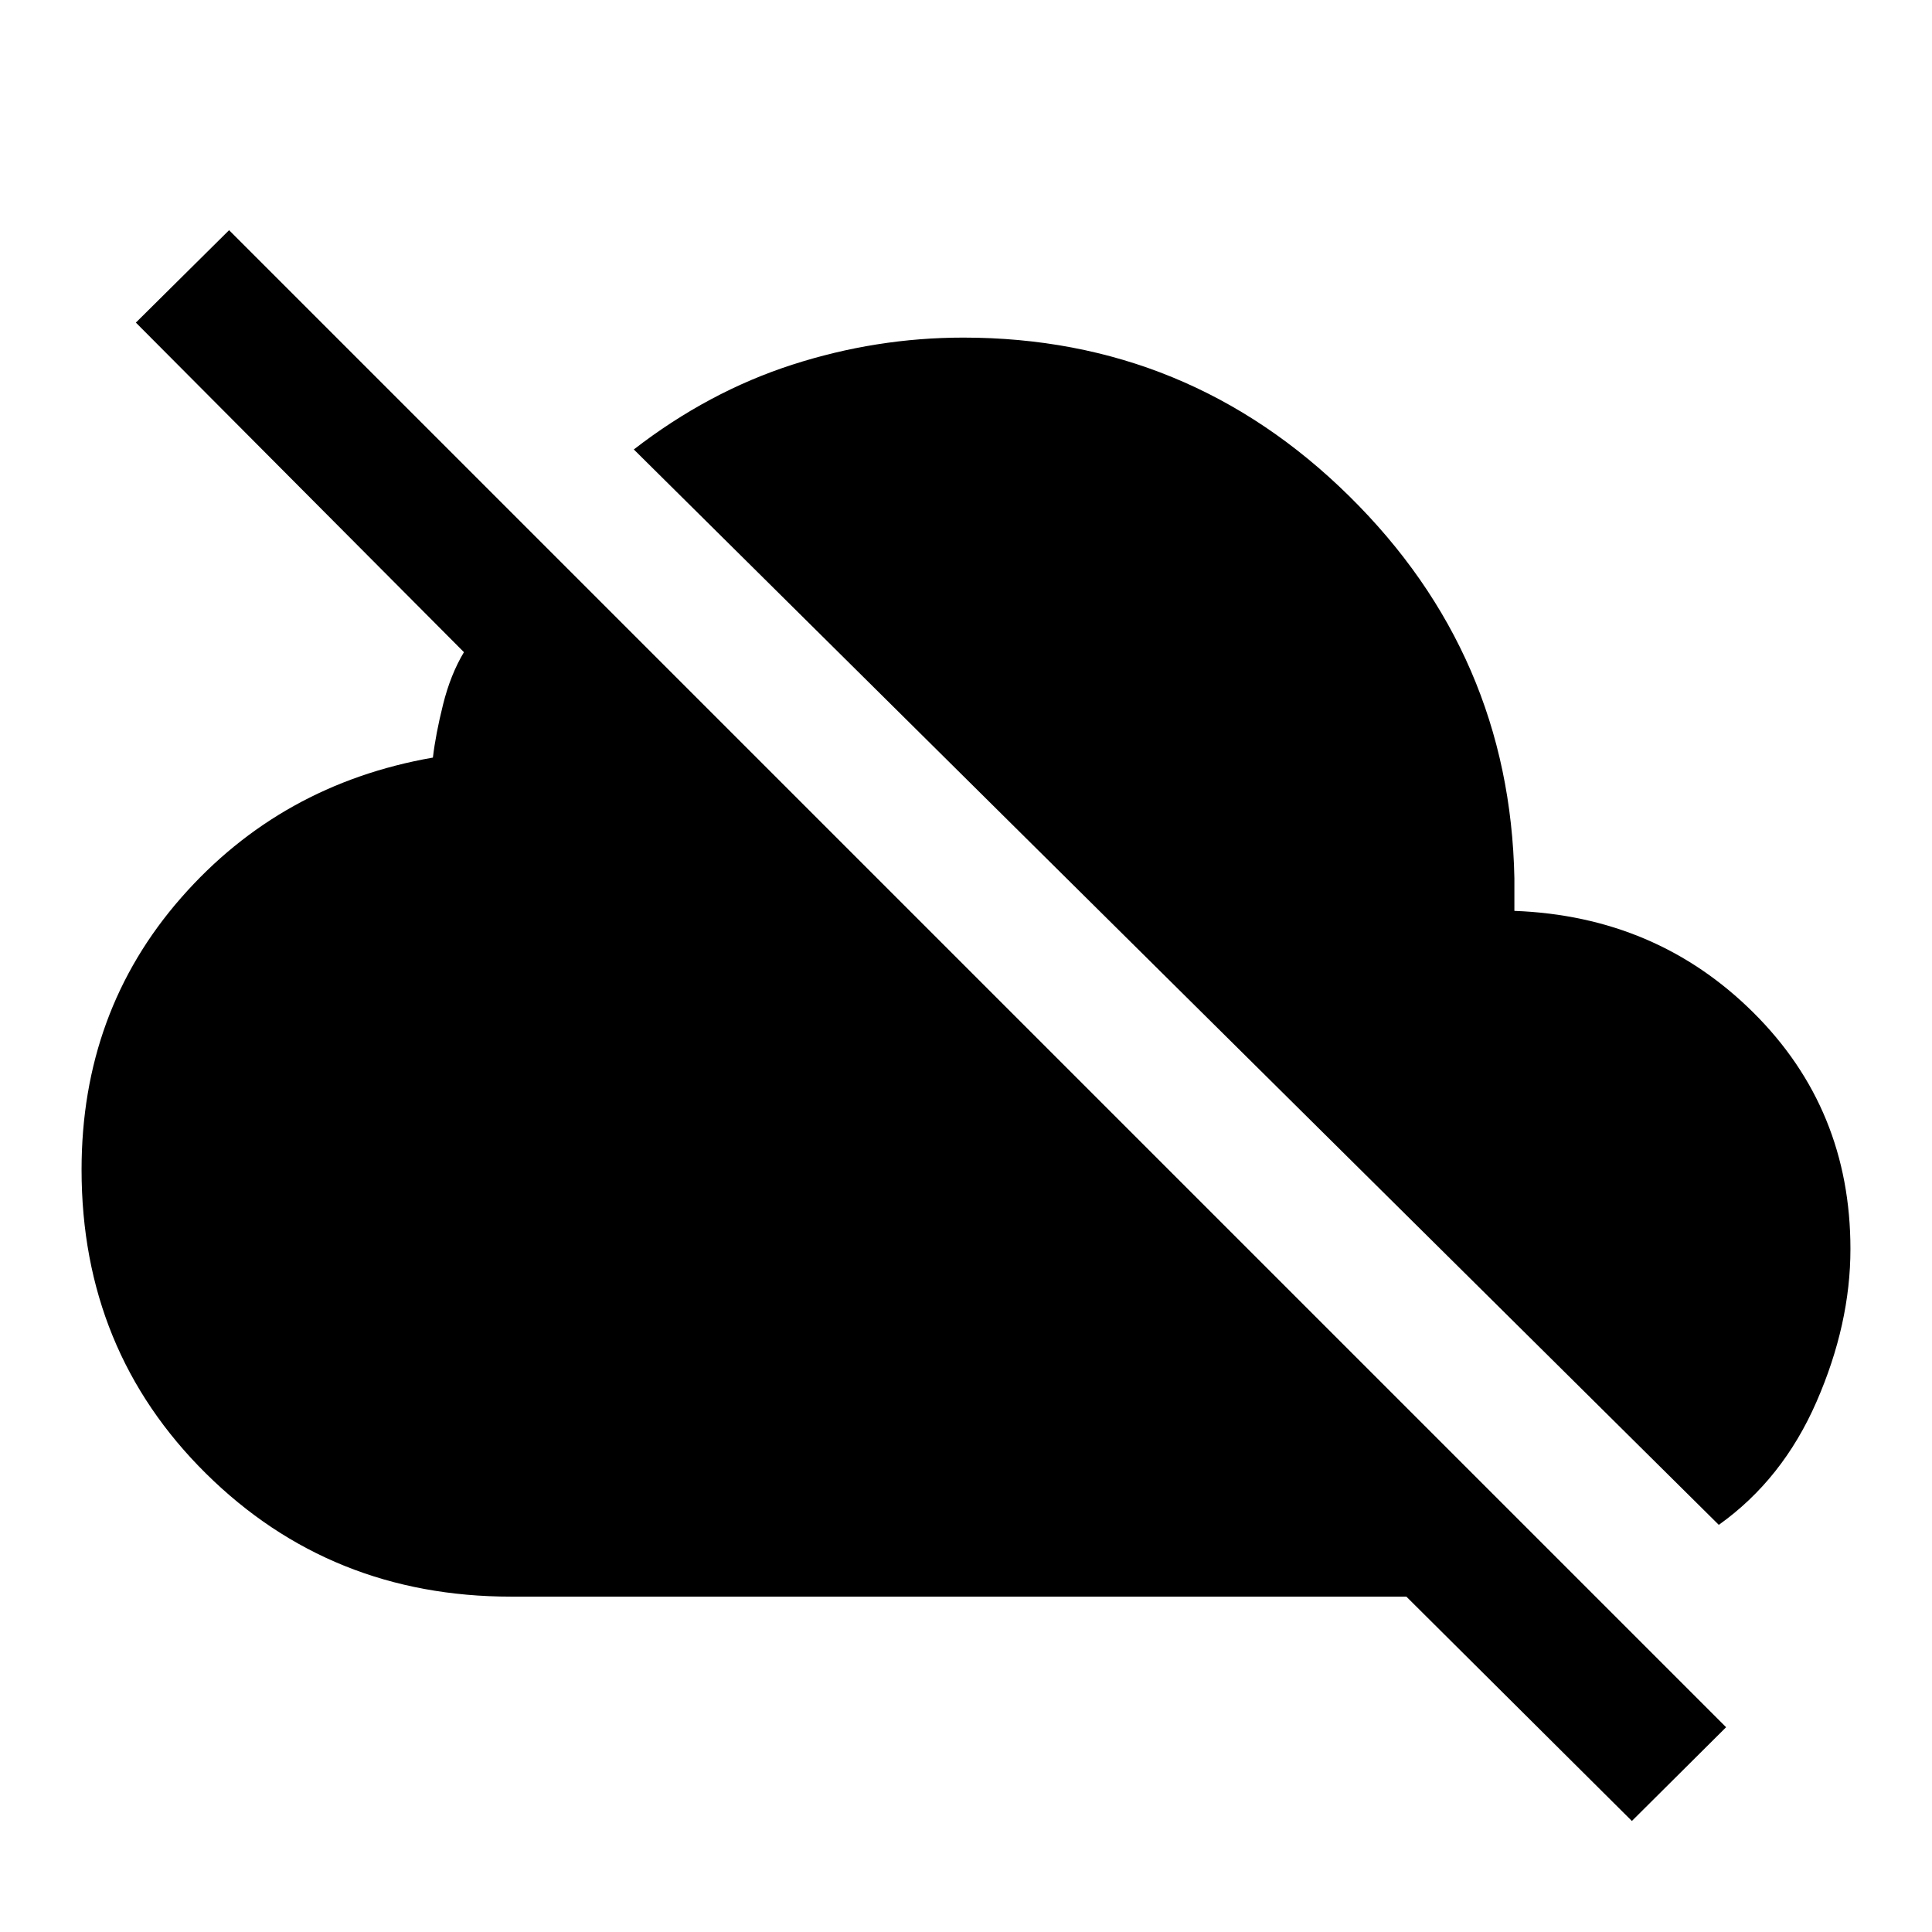 <svg xmlns="http://www.w3.org/2000/svg" height="40" viewBox="0 -960 960 960" width="40"><path d="M810.87-55.17 698.82-166.64H254q-89.8 0-151.64-61.16-61.83-61.17-61.83-150.98 0-78.63 49.43-135.08 49.44-56.46 125.15-69.7 1.35-11.56 5.05-26.4 3.69-14.84 10.37-25.98L67.51-799.7l46.32-45.92 743.86 743.87-46.82 46.58Zm43.19-147.14L314.94-736.67q37-28.63 78.72-42.11 41.71-13.47 85.01-13.47 111.87 0 191.76 78.78 79.9 78.78 82.06 189.91v16.67-.5q70.55 2.64 118.77 50.55 48.21 47.91 48.21 117.46 0 37.27-16.84 75.87-16.83 38.6-48.57 61.2Z"/></svg>